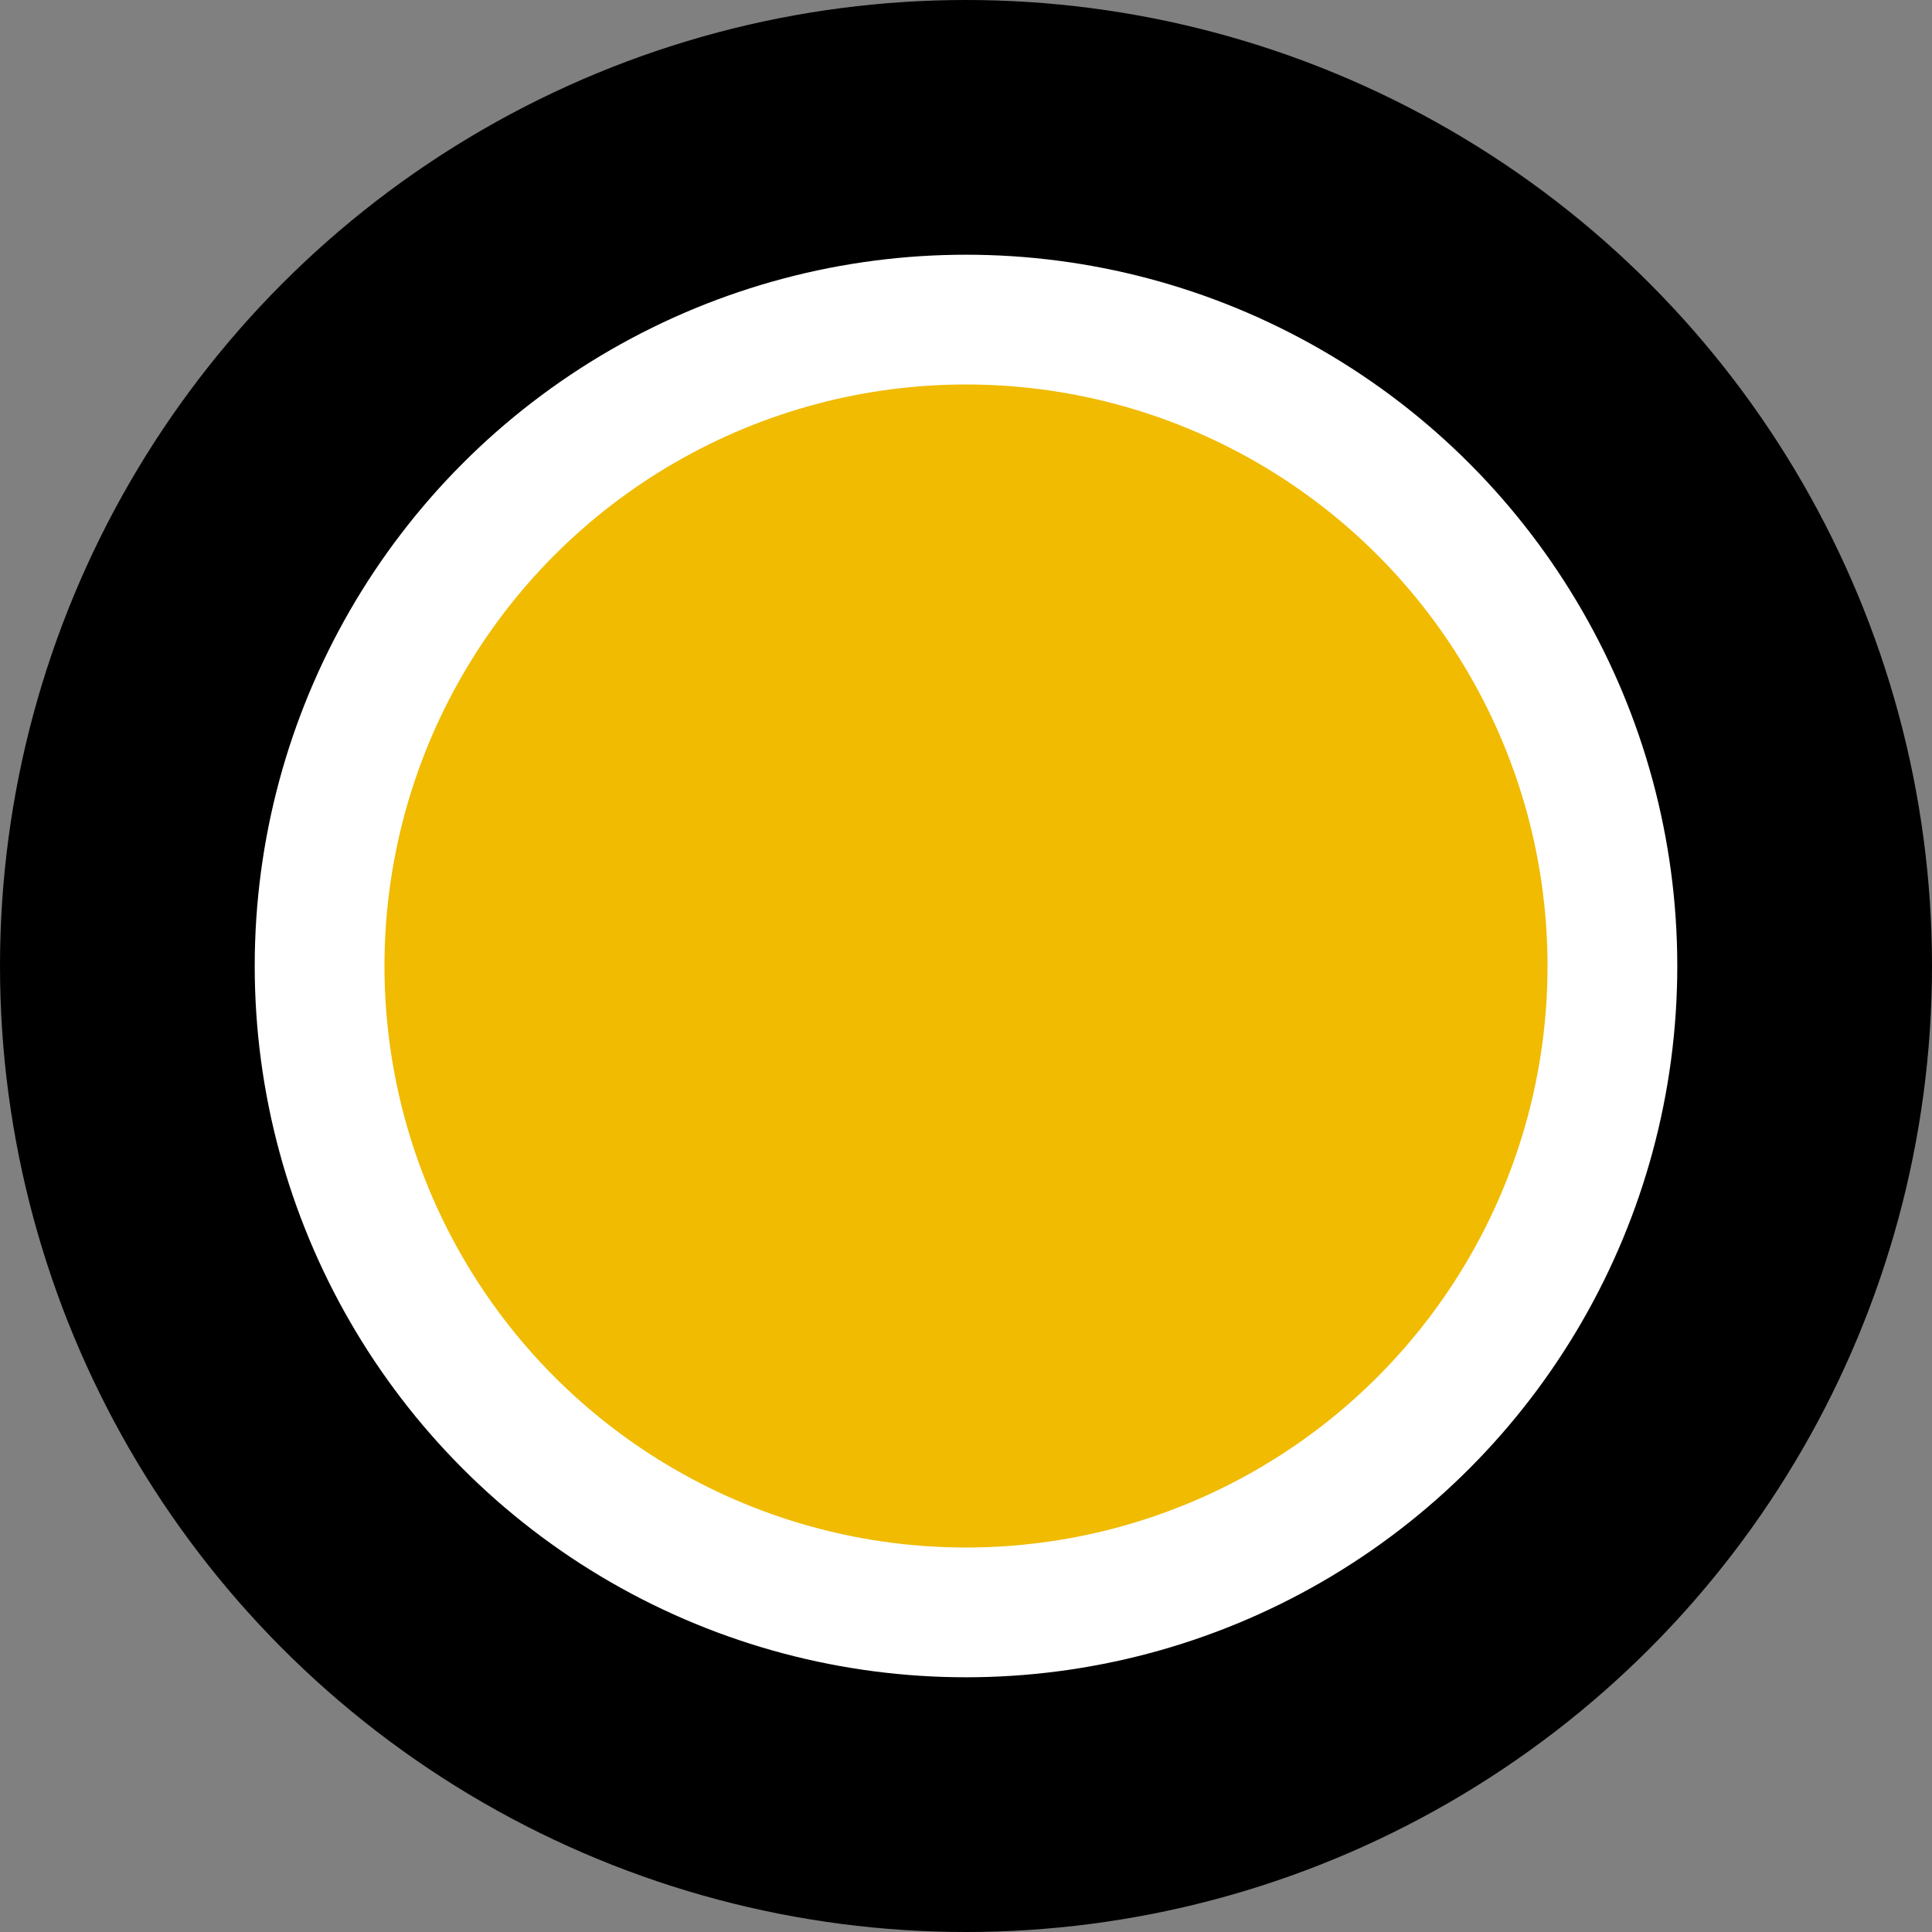 <svg width="402" height="402" viewBox="0 0 402 402" fill="none" xmlns="http://www.w3.org/2000/svg">
<rect x="0" y="0" width="402" height="402" fill="#808080" stroke="none"/>
<circle cx="201" cy="201" r="201" fill="black"/>
<circle cx="201" cy="201" r="148" fill="white"/>
<circle cx="201" cy="201" r="121" fill="#F0BB00"/>
</svg>

